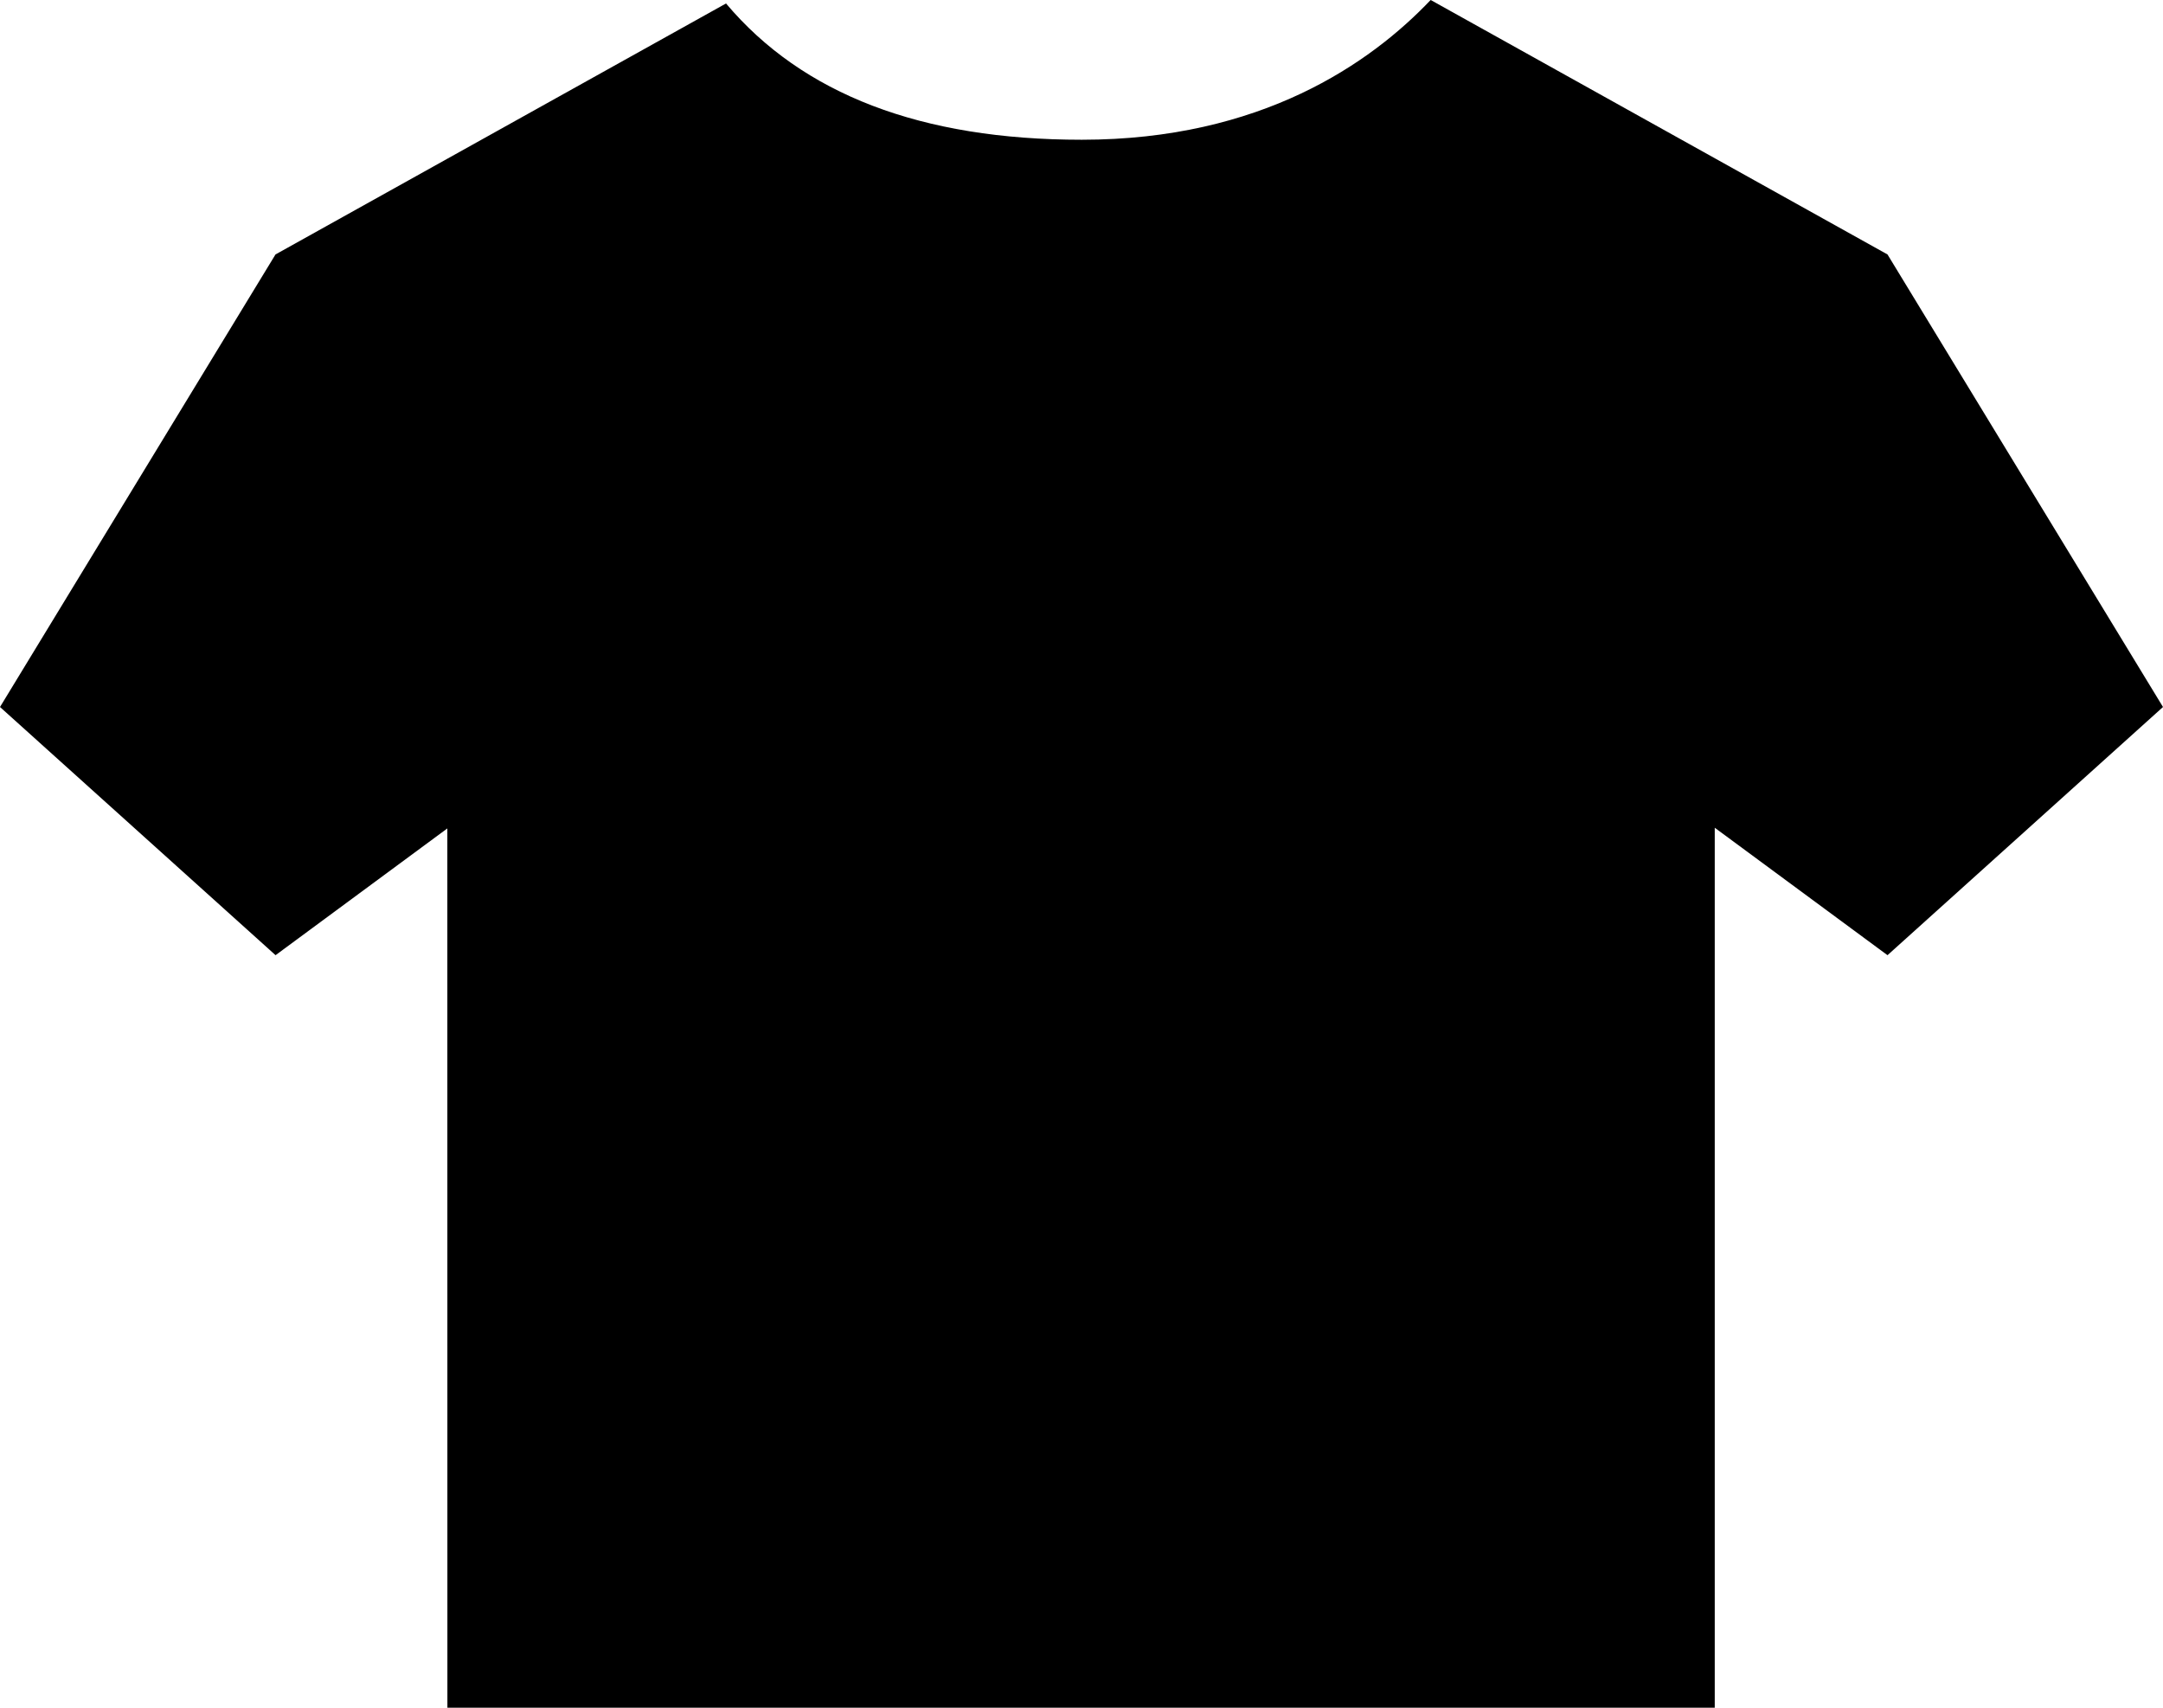 <svg version="1.1" viewBox="0 0 38 30" xmlns="http://www.w3.org/2000/svg" xmlns:xlink="http://www.w3.org/1999/xlink">
    <path xmlns="http://www.w3.org/2000/svg" d="M31.135 0l8.025 4.47L44 12.42l-4.84 4.36-3.035-2.239V30H13.86l-.001-15.447-3.018 2.227L6 12.42l4.84-7.95L18.755.061c1.345 1.596 3.429 2.394 6.25 2.394 3.15 0 5.072-1.343 6.13-2.456z" transform="translate(-535, -683) translate(0, 370) translate(12, 125) translate(354, 39) translate(163, 149)"/>
</svg>
